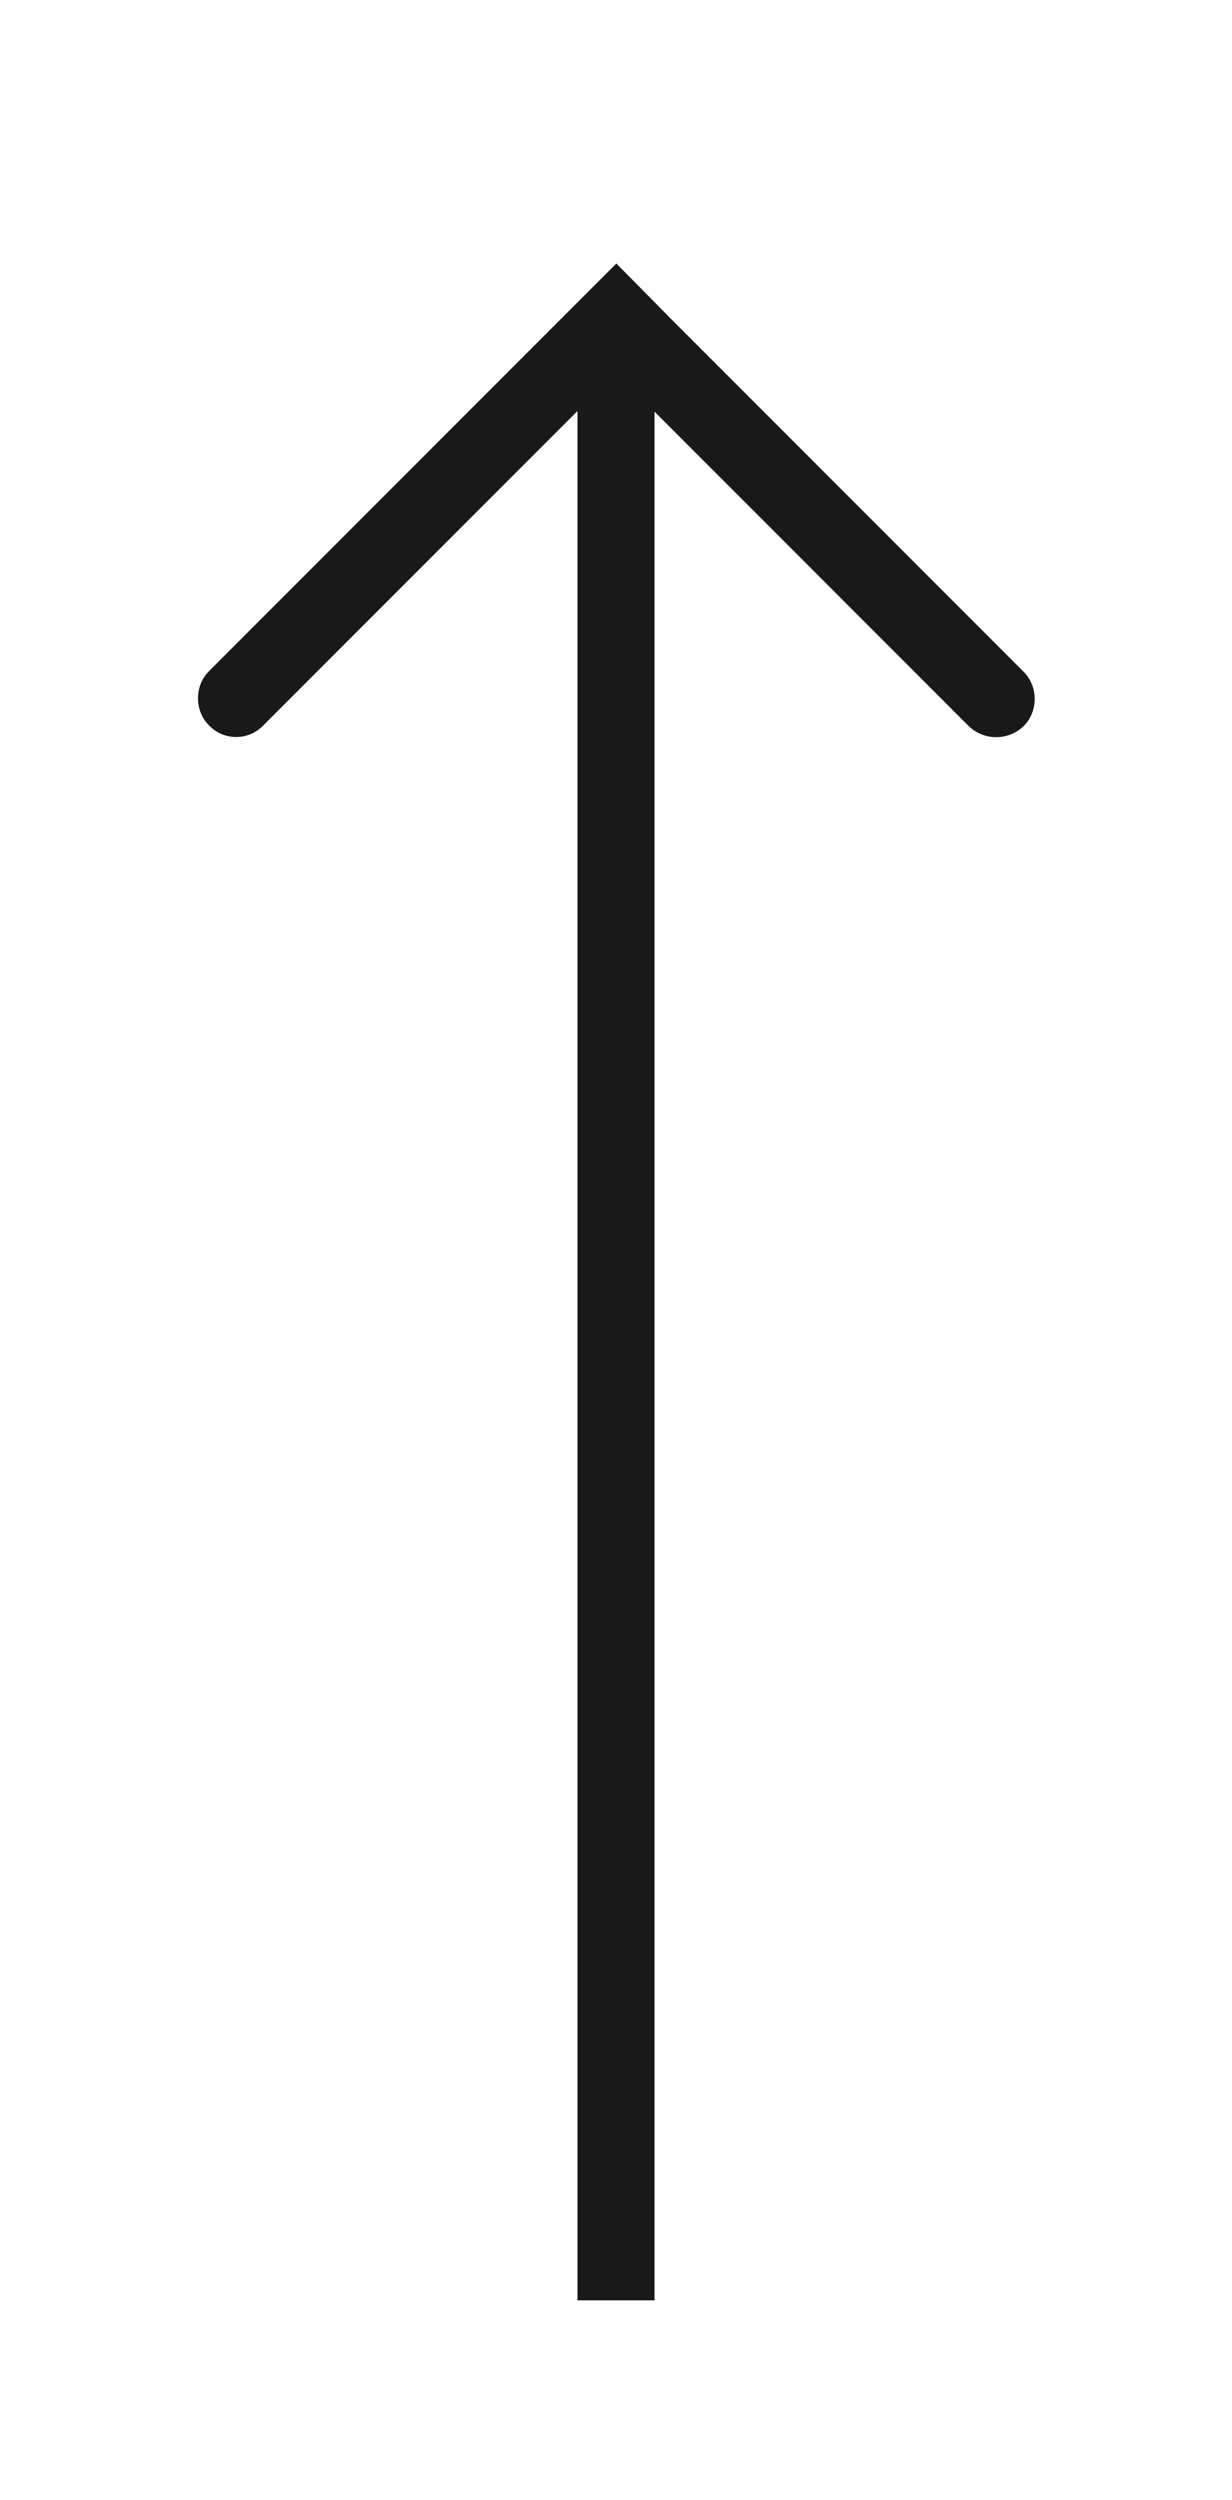 <?xml version="1.0" encoding="utf-8"?>
<!-- Generator: Adobe Illustrator 24.3.0, SVG Export Plug-In . SVG Version: 6.00 Build 0)  -->
<svg version="1.1" id="Слой_2" xmlns="http://www.w3.org/2000/svg" xmlns:xlink="http://www.w3.org/1999/xlink" x="0px" y="0px"
	 viewBox="0 0 183.9 372.9" style="enable-background:new 0 0 183.9 372.9;" xml:space="preserve">
<style type="text/css">
	.st0{fill:#191919;}
</style>
<path class="st0" d="M152.8,108.3c2.2-2.2,2.2-5.9,0-8.1l-52.7-52.7l0,0L92,39.3l-8.1,8.1h0l-52.7,52.7c-2.2,2.2-2.2,5.9,0,8.1l0,0
	c2.2,2.3,5.9,2.3,8.1,0l46.9-46.9v281.8h11.5V61.4l46.9,46.9C146.9,110.5,150.5,110.5,152.8,108.3L152.8,108.3z"/>
</svg>
